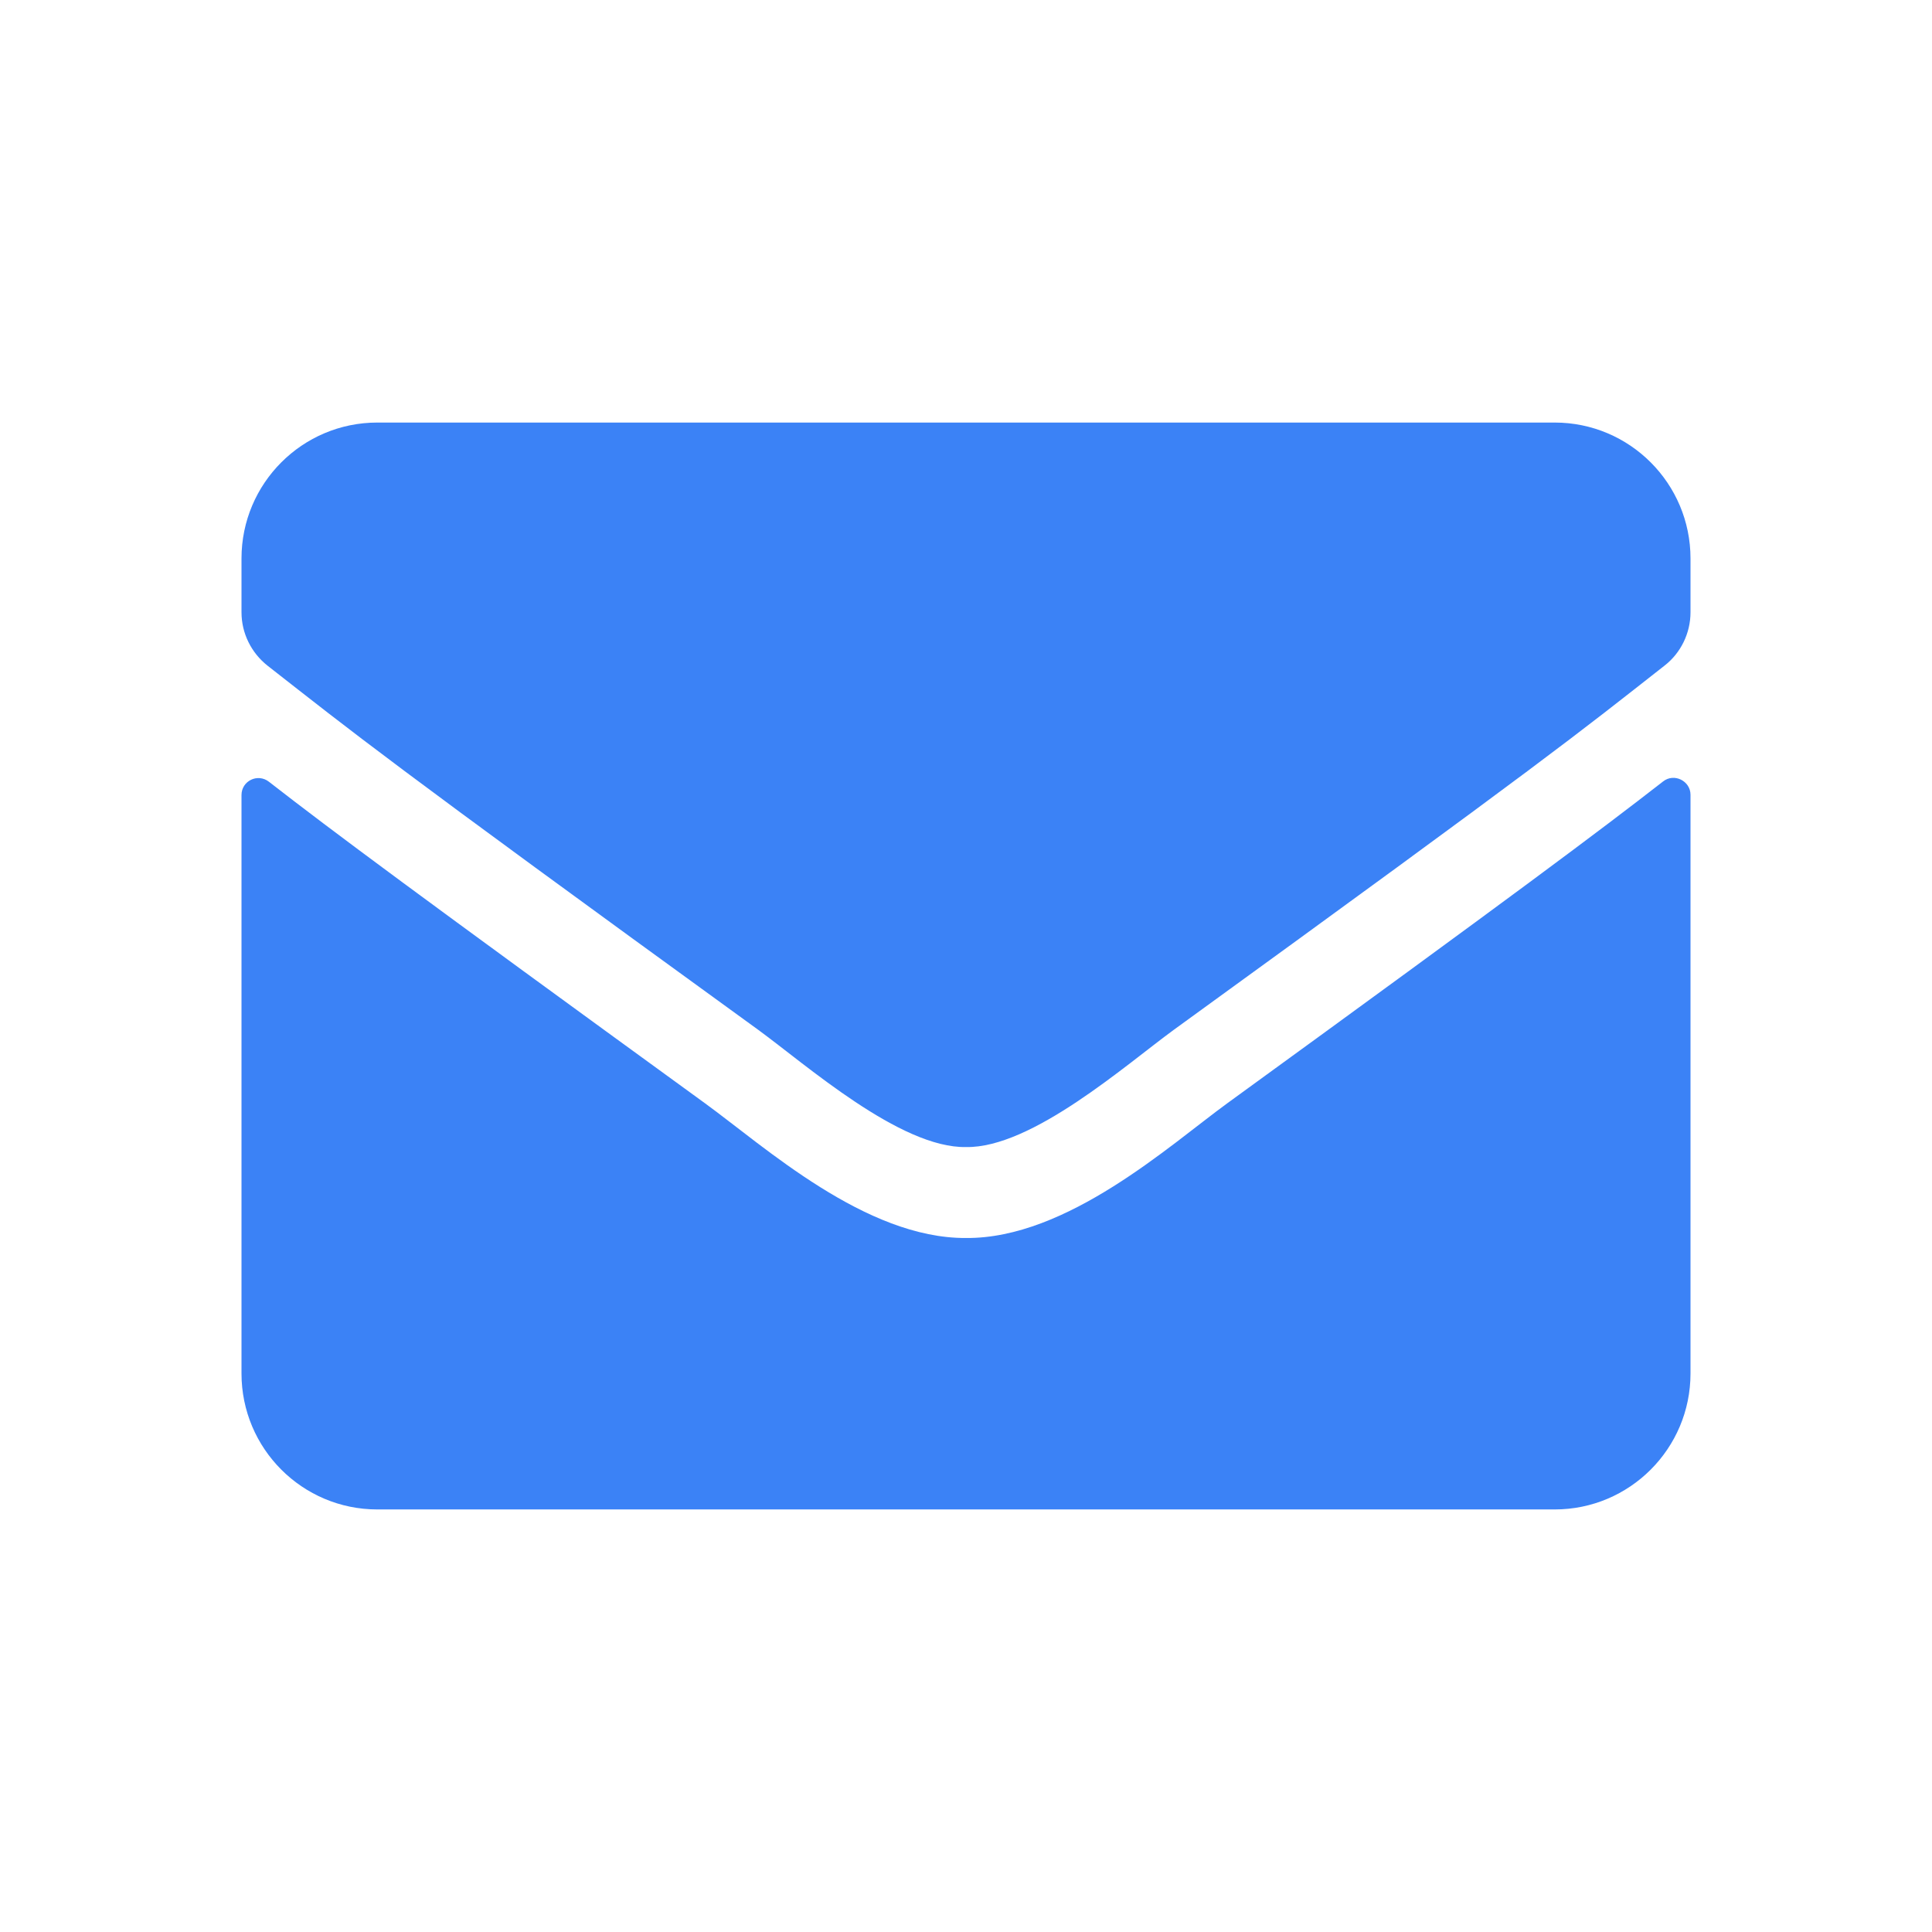 <svg width="14" height="14" viewBox="0 0 14 14" fill="none" xmlns="http://www.w3.org/2000/svg">
<g clip-path="url(#clip0_6706_11634)">
<path d="M12.051 5.663C12.131 5.599 12.25 5.659 12.25 5.759V9.953C12.25 10.497 11.809 10.938 11.266 10.938H2.734C2.191 10.938 1.75 10.497 1.75 9.953V5.761C1.75 5.659 1.867 5.601 1.949 5.665C2.408 6.022 3.017 6.475 5.109 7.995C5.542 8.31 6.272 8.975 7 8.971C7.732 8.977 8.477 8.298 8.893 7.995C10.985 6.475 11.592 6.02 12.051 5.663ZM7 8.312C7.476 8.321 8.161 7.714 8.505 7.463C11.227 5.489 11.434 5.316 12.061 4.824C12.18 4.732 12.25 4.588 12.25 4.437V4.047C12.25 3.503 11.809 3.062 11.266 3.062H2.734C2.191 3.062 1.75 3.503 1.75 4.047V4.437C1.75 4.588 1.82 4.73 1.939 4.824C2.566 5.314 2.773 5.489 5.495 7.463C5.839 7.714 6.524 8.321 7 8.312Z" fill="#3B82F6"/>
</g>
<defs>
<clipPath id="clip0_6706_11634">
<rect width="10.5" height="10.5" fill="white" transform="translate(1.75 1.75)"/>
</clipPath>
</defs>
</svg>
